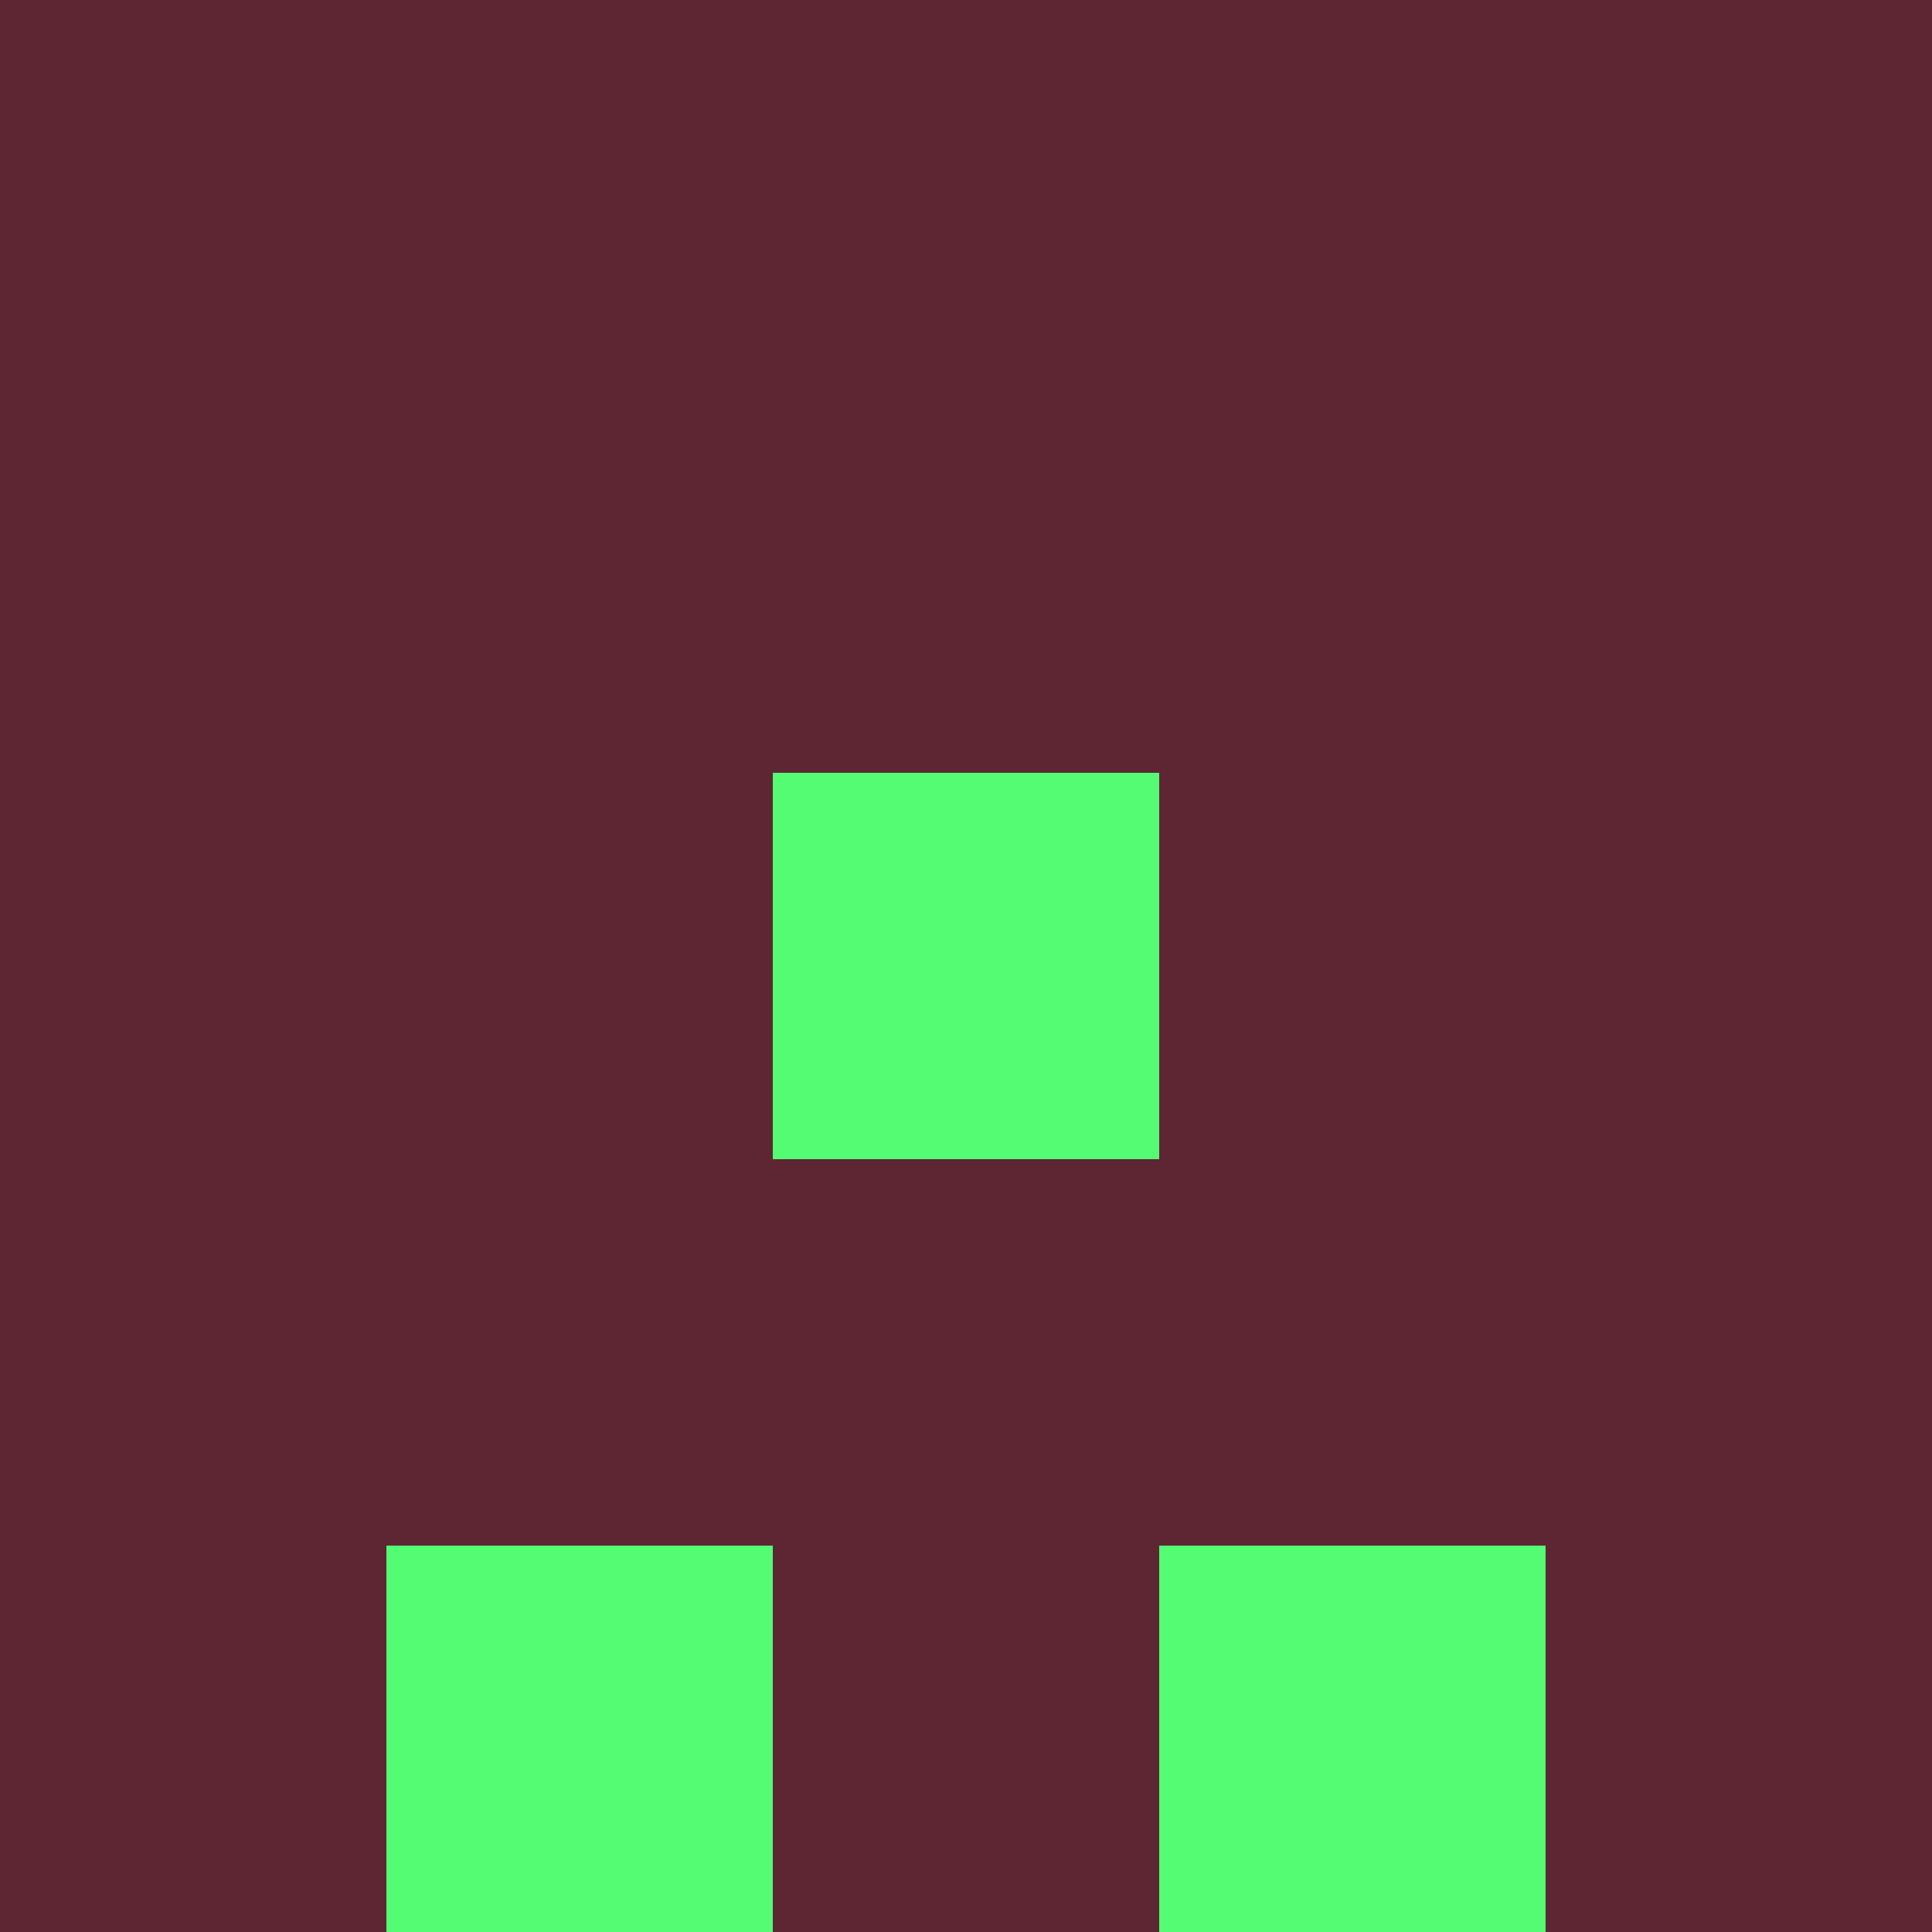 <?xml version="1.0" encoding="utf-8"?>
<!DOCTYPE svg PUBLIC "-//W3C//DTD SVG 20010904//EN"
        "http://www.w3.org/TR/2001/REC-SVG-20010904/DTD/svg10.dtd">

<svg viewBox="0 0 5 5"
     xmlns="http://www.w3.org/2000/svg"
     xmlns:xlink="http://www.w3.org/1999/xlink">

            <rect x ="0" y="0"
          width="1" height="1"
          fill="#5E2633"></rect>
        <rect x ="4" y="0"
          width="1" height="1"
          fill="#5E2633"></rect>
        <rect x ="1" y="0"
          width="1" height="1"
          fill="#5E2633"></rect>
        <rect x ="3" y="0"
          width="1" height="1"
          fill="#5E2633"></rect>
        <rect x ="2" y="0"
          width="1" height="1"
          fill="#5E2633"></rect>
                <rect x ="0" y="1"
          width="1" height="1"
          fill="#5E2633"></rect>
        <rect x ="4" y="1"
          width="1" height="1"
          fill="#5E2633"></rect>
        <rect x ="1" y="1"
          width="1" height="1"
          fill="#5E2633"></rect>
        <rect x ="3" y="1"
          width="1" height="1"
          fill="#5E2633"></rect>
        <rect x ="2" y="1"
          width="1" height="1"
          fill="#5E2633"></rect>
                <rect x ="0" y="2"
          width="1" height="1"
          fill="#5E2633"></rect>
        <rect x ="4" y="2"
          width="1" height="1"
          fill="#5E2633"></rect>
        <rect x ="1" y="2"
          width="1" height="1"
          fill="#5E2633"></rect>
        <rect x ="3" y="2"
          width="1" height="1"
          fill="#5E2633"></rect>
        <rect x ="2" y="2"
          width="1" height="1"
          fill="#53FC73"></rect>
                <rect x ="0" y="3"
          width="1" height="1"
          fill="#5E2633"></rect>
        <rect x ="4" y="3"
          width="1" height="1"
          fill="#5E2633"></rect>
        <rect x ="1" y="3"
          width="1" height="1"
          fill="#5E2633"></rect>
        <rect x ="3" y="3"
          width="1" height="1"
          fill="#5E2633"></rect>
        <rect x ="2" y="3"
          width="1" height="1"
          fill="#5E2633"></rect>
                <rect x ="0" y="4"
          width="1" height="1"
          fill="#5E2633"></rect>
        <rect x ="4" y="4"
          width="1" height="1"
          fill="#5E2633"></rect>
        <rect x ="1" y="4"
          width="1" height="1"
          fill="#53FC73"></rect>
        <rect x ="3" y="4"
          width="1" height="1"
          fill="#53FC73"></rect>
        <rect x ="2" y="4"
          width="1" height="1"
          fill="#5E2633"></rect>
        </svg>

